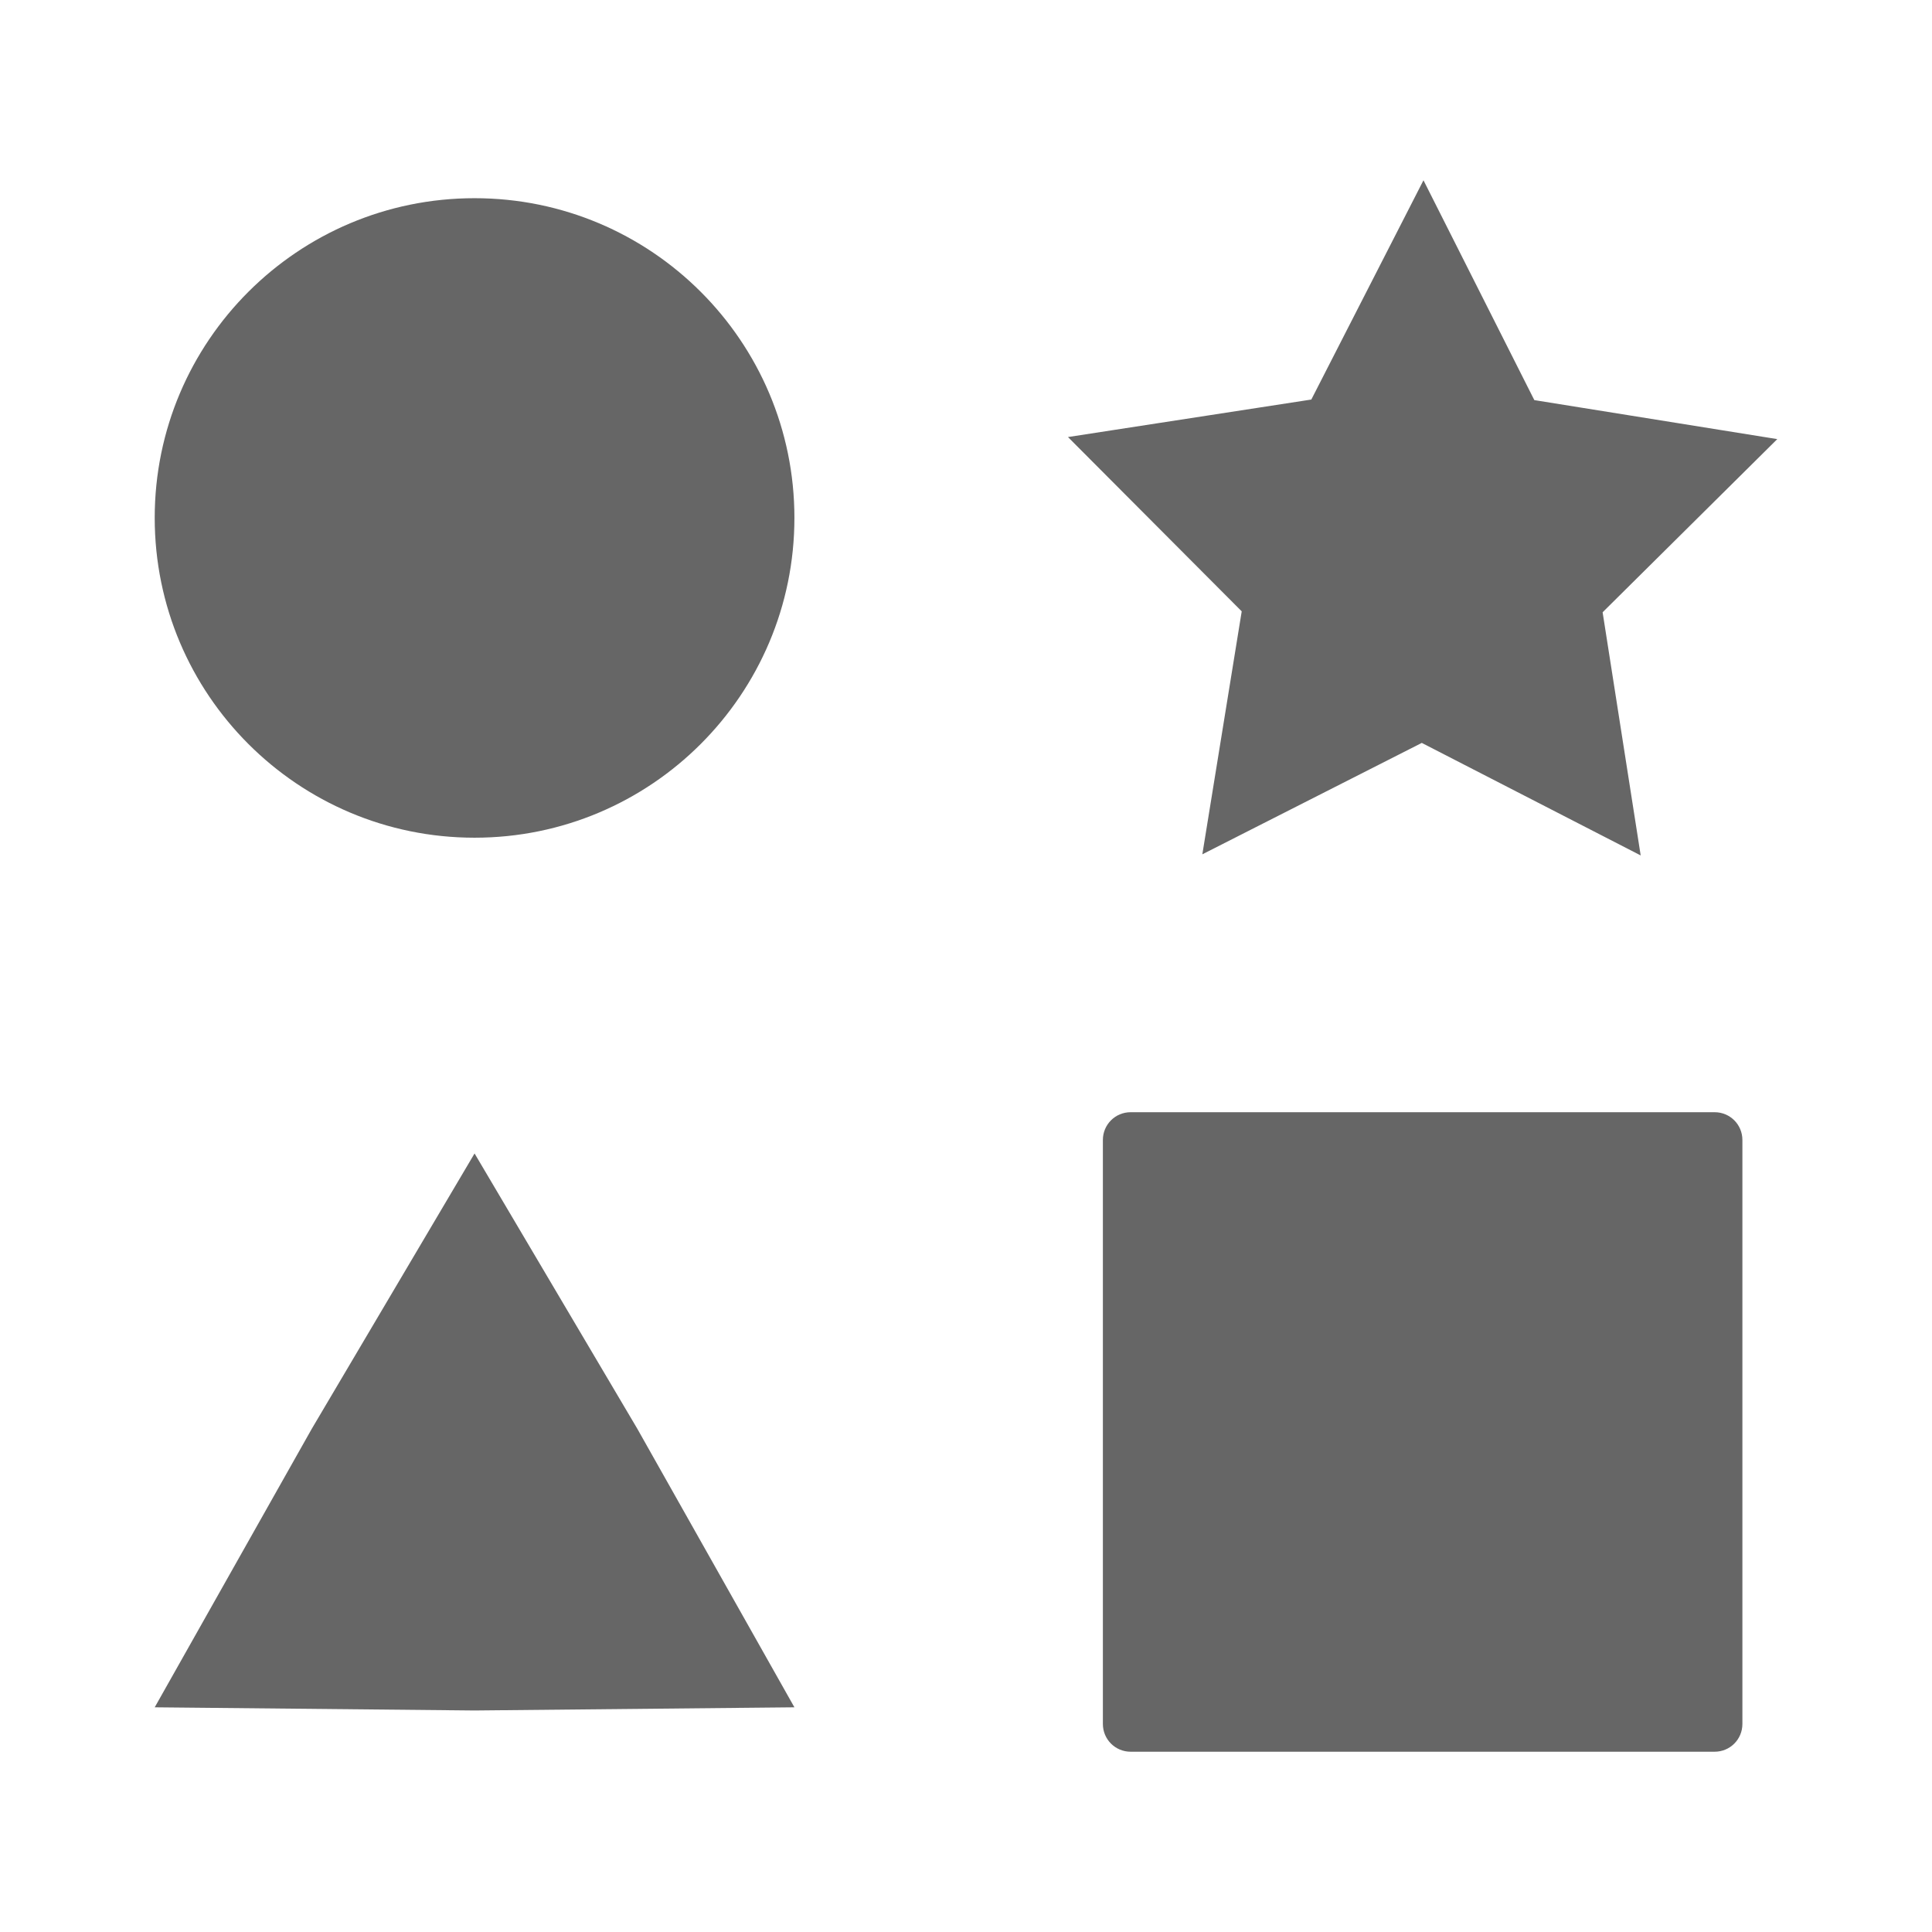 <?xml version="1.0" encoding="UTF-8" standalone="no"?>
<svg
   xmlns:dc="http://purl.org/dc/elements/1.1/"
   xmlns:cc="http://creativecommons.org/ns#"
   xmlns:rdf="http://www.w3.org/1999/02/22-rdf-syntax-ns#"
   xmlns:svg="http://www.w3.org/2000/svg"
   xmlns="http://www.w3.org/2000/svg"
   xmlns:xlink="http://www.w3.org/1999/xlink"
   xmlns:sodipodi="http://sodipodi.sourceforge.net/DTD/sodipodi-0.dtd"
   xmlns:inkscape="http://www.inkscape.org/namespaces/inkscape"
   sodipodi:docname="0 base-small.svg"
   height="100%"
   width="100%"
   inkscape:version="0.48.5 r10040"
   version="1.1"
   id="svg2"
   viewBox="0 0 512 512">
  <sodipodi:namedview
     pagecolor="#666666"
     bordercolor="#666666"
     borderopacity="1"
     objecttolerance="10"
     gridtolerance="10"
     guidetolerance="10"
     inkscape:pageopacity="0"
     inkscape:pageshadow="2"
     inkscape:window-width="1366"
     inkscape:window-height="705"
     id="namedview6"
     showgrid="false"
     showguides="true"
     inkscape:guide-bbox="true"
     inkscape:zoom="0.32593203"
     inkscape:cx="10.204623"
     inkscape:cy="222.76177"
     inkscape:window-x="-2"
     inkscape:window-y="-3"
     inkscape:window-maximized="1"
     inkscape:current-layer="svg2">
    <sodipodi:guide
       id="guide2989"
       position="260.083,471.005"
       orientation="0,1" />
    <sodipodi:guide
       id="guide2991"
       position="267.593,40.983"
       orientation="0,1" />
    <sodipodi:guide
       id="guide2993"
       position="40.94,84.757"
       orientation="1,0" />
    <sodipodi:guide
       id="guide2995"
       position="471.051,254.983"
       orientation="1,0" />
  </sodipodi:namedview>
  <defs
     id="defs8">
    <linearGradient
       y2="90.015"
       x2="44.512"
       y1="6"
       x1="44.512"
       gradientTransform="matrix(5.561,0,0,5.561,-68.443,-171.885)"
       gradientUnits="userSpaceOnUse"
       id="linearGradient19995"
       xlink:href="#linearGradient3637"
       inkscape:collect="always" />
    <linearGradient
       y2="63.893"
       x2="36.357"
       y1="6"
       x1="36.357"
       gradientTransform="matrix(5.561,0,0,5.561,-68.443,-171.885)"
       gradientUnits="userSpaceOnUse"
       id="linearGradient19992"
       xlink:href="#linearGradient3737"
       inkscape:collect="always" />
    <radialGradient
       r="42"
       fy="90.172"
       fx="48"
       cy="90.172"
       cx="48"
       gradientTransform="matrix(6.436,0,0,5.539,-110.438,-170.789)"
       gradientUnits="userSpaceOnUse"
       id="radialGradient19989"
       xlink:href="#linearGradient3737"
       inkscape:collect="always" />
    <linearGradient
       y2="5.988"
       x2="48"
       y1="90"
       x1="48"
       gradientTransform="matrix(5.561,0,0,5.561,-68.443,384.259)"
       gradientUnits="userSpaceOnUse"
       id="linearGradient19986"
       xlink:href="#linearGradient3700"
       inkscape:collect="always" />
    <filter
       color-interpolation-filters="sRGB"
       id="filter3657">
      <feGaussianBlur
         id="feGaussianBlur3659"
         stdDeviation="1.14" />
    </filter>
    <clipPath
       id="clipPath3649">
      <rect
         width="76"
         height="76"
         rx="4"
         ry="4"
         x="10"
         y="10"
         id="rect3651"
         style="fill:#666666;fill-opacity:1;fill-rule:nonzero;stroke:none" />
    </clipPath>
    <clipPath
       id="clipPath3625">
      <path
         d="M 0,0 0,96 96,96 96,0 0,0 z m 12,6 72,0 c 3.324,0 6,2.676 6,6 l 0,72 c 0,3.324 -2.676,6 -6,6 L 12,90 C 8.676,90 6,87.324 6,84 L 6,12 C 6,8.676 8.676,6 12,6 z"
         inkscape:connector-curvature="0"
         id="path3627"
         style="fill:#666666;fill-opacity:1;stroke:none" />
    </clipPath>
    <filter
       color-interpolation-filters="sRGB"
       id="filter3174-2">
      <feGaussianBlur
         id="feGaussianBlur3176-8"
         stdDeviation="1.71" />
    </filter>
    <linearGradient
       id="linearGradient3700">
      <stop
         id="stop3702"
         style="stop-color:#2276c5;stop-opacity:1"
         offset="0" />
      <stop
         id="stop3704"
         style="stop-color:#68baf4;stop-opacity:1"
         offset="1" />
    </linearGradient>
    <linearGradient
       id="linearGradient3737">
      <stop
         id="stop3739"
         style="stop-color:#666666;stop-opacity:1"
         offset="0" />
      <stop
         id="stop3741"
         style="stop-color:#666666;stop-opacity:0"
         offset="1" />
    </linearGradient>
    <linearGradient
       x1="45.448"
       y1="92.54"
       x2="45.448"
       y2="7.017"
       id="ButtonShadow-3"
       gradientUnits="userSpaceOnUse"
       gradientTransform="scale(1.006,0.994)">
      <stop
         id="stop3750-5"
         style="stop-color:#000000;stop-opacity:1"
         offset="0" />
      <stop
         id="stop3752-74"
         style="stop-color:#000000;stop-opacity:0.588"
         offset="1" />
    </linearGradient>
    <linearGradient
       id="linearGradient3637">
      <stop
         id="stop3639"
         style="stop-color:#f0f0f0;stop-opacity:1"
         offset="0" />
      <stop
         id="stop3641"
         style="stop-color:#dcdcdc;stop-opacity:1"
         offset="1" />
    </linearGradient>
    <linearGradient
       y2="7.017"
       x2="45.448"
       y1="92.54"
       x1="45.448"
       gradientTransform="scale(1.006,0.994)"
       gradientUnits="userSpaceOnUse"
       id="linearGradient3329"
       xlink:href="#ButtonShadow-3"
       inkscape:collect="always" />
    <linearGradient
       x1="45.448"
       y1="92.54"
       x2="45.448"
       y2="7.017"
       id="ButtonShadow-1"
       gradientUnits="userSpaceOnUse"
       gradientTransform="scale(1.006,0.994)">
      <stop
         id="stop3750-3"
         style="stop-color:#000000;stop-opacity:1"
         offset="0" />
      <stop
         id="stop3752-7"
         style="stop-color:#000000;stop-opacity:0.588"
         offset="1" />
    </linearGradient>
    <filter
       color-interpolation-filters="sRGB"
       id="filter3174-0">
      <feGaussianBlur
         id="feGaussianBlur3176-9"
         stdDeviation="1.71" />
    </filter>
    <linearGradient
       y2="7.017"
       x2="45.448"
       y1="92.54"
       x1="45.448"
       gradientTransform="scale(1.006,0.994)"
       gradientUnits="userSpaceOnUse"
       id="linearGradient4544"
       xlink:href="#ButtonShadow"
       inkscape:collect="always" />
    <linearGradient
       x1="45.448"
       y1="92.54"
       x2="45.448"
       y2="7.017"
       id="ButtonShadow"
       gradientUnits="userSpaceOnUse"
       gradientTransform="scale(1.006,0.994)">
      <stop
         id="stop3750"
         style="stop-color:#000000;stop-opacity:1"
         offset="0" />
      <stop
         id="stop3752"
         style="stop-color:#000000;stop-opacity:0.588"
         offset="1" />
    </linearGradient>
    <filter
       color-interpolation-filters="sRGB"
       id="filter3174">
      <feGaussianBlur
         id="feGaussianBlur3176"
         stdDeviation="1.71" />
    </filter>
    <linearGradient
       y2="5.988"
       x2="48"
       y1="90"
       x1="48"
       gradientTransform="matrix(5.561,0,0,5.561,-775.457,591.169)"
       gradientUnits="userSpaceOnUse"
       id="linearGradient3877"
       xlink:href="#linearGradient3700"
       inkscape:collect="always" />
    <radialGradient
       r="42"
       fy="90.172"
       fx="48"
       cy="90.172"
       cx="48"
       gradientTransform="matrix(6.436,0,0,5.539,-817.452,36.121)"
       gradientUnits="userSpaceOnUse"
       id="radialGradient3880"
       xlink:href="#linearGradient3737"
       inkscape:collect="always" />
    <linearGradient
       y2="63.893"
       x2="36.357"
       y1="6"
       x1="36.357"
       gradientTransform="matrix(5.561,0,0,5.561,-775.457,35.025)"
       gradientUnits="userSpaceOnUse"
       id="linearGradient3883"
       xlink:href="#linearGradient3737"
       inkscape:collect="always" />
    <linearGradient
       y2="90.015"
       x2="44.512"
       y1="6"
       x1="44.512"
       gradientTransform="matrix(5.561,0,0,5.561,-775.457,35.025)"
       gradientUnits="userSpaceOnUse"
       id="linearGradient3886"
       xlink:href="#linearGradient3637"
       inkscape:collect="always" />
    <clipPath
       clipPathUnits="userSpaceOnUse"
       id="clipPath5255">
      <path
         style="fill:none;fill-opacity:1;stroke:none"
         d="M 26,0 C 11.603,0 0,11.603 0,26 l 0,460 c 0,14.397 11.603,26 26,26 l 460,0 c 14.397,0 26,-11.603 26,-26 L 512,26 C 512,11.603 500.397,0 486,0 L 26,0 z"
         id="path5257"
         inkscape:connector-curvature="0" />
    </clipPath>
  </defs>
  <path
     id="rect2986"
     d="M 26 0 C 11.603 0 0 11.603 0 26 L 0 486 C 0 500.397 11.603 512 26 512 L 486 512 C 500.397 512 512 500.397 512 486 L 512 26 C 512 11.603 500.397 0 486 0 L 26 0 z "
     style="fill:none;fill-opacity:1;stroke:none" />
  <path
     id="path22325"
     d="M 0 256 L 0 486 C 0 500.397 11.603 512 26 512 L 256 512 L 256 256 L 0 256 z "
     style="font-size:medium;font-style:normal;font-variant:normal;font-weight:normal;font-stretch:normal;text-indent:0;text-align:start;text-decoration:none;line-height:normal;letter-spacing:normal;word-spacing:normal;text-transform:none;direction:ltr;block-progression:tb;writing-mode:lr-tb;text-anchor:start;baseline-shift:baseline;color:#000000;fill:none;fill-opacity:1;stroke:none;stroke-width:1px;marker:none;visibility:visible;display:inline;overflow:visible;enable-background:accumulate;font-family:Sans;-inkscape-font-specification:Sans" />
  <path
     id="path22327"
     d="M 256 0 L 256 256 L 512 256 L 512 26 C 512 11.603 500.397 0 486 0 L 256 0 z "
     style="font-size:medium;font-style:normal;font-variant:normal;font-weight:normal;font-stretch:normal;text-indent:0;text-align:start;text-decoration:none;line-height:normal;letter-spacing:normal;word-spacing:normal;text-transform:none;direction:ltr;block-progression:tb;writing-mode:lr-tb;text-anchor:start;baseline-shift:baseline;color:#000000;fill:none;fill-opacity:1;stroke:none;stroke-width:1px;marker:none;visibility:visible;display:inline;overflow:visible;enable-background:accumulate;font-family:Sans;-inkscape-font-specification:Sans" />
  <path
     id="path22329"
     d="M 26 0 C 11.603 0 0 11.603 0 26 L 0 256 L 256 256 L 256 0 L 26 0 z "
     style="font-size:medium;font-style:normal;font-variant:normal;font-weight:normal;font-stretch:normal;text-indent:0;text-align:start;text-decoration:none;line-height:normal;letter-spacing:normal;word-spacing:normal;text-transform:none;direction:ltr;block-progression:tb;writing-mode:lr-tb;text-anchor:start;baseline-shift:baseline;color:#000000;fill:none;fill-opacity:1;stroke:none;stroke-width:1px;marker:none;visibility:visible;display:inline;overflow:visible;enable-background:accumulate;font-family:Sans;-inkscape-font-specification:Sans" />
  <g
     transform="translate(-1417.26,-425.393)"
     id="layer1" />
  <g
     transform="matrix(1.1,0,0,0.444,-1322.179,371.362)"
     id="g2036">
    <g
       transform="matrix(1.053,0,0,1.286,-1.263,-13.429)"
       id="g3712"
       style="opacity:0.4" />
  </g>
  <g
     transform="translate(-1319.779,346.251)"
     id="g3541" />
  <g
     transform="translate(-1319.779,346.251)"
     id="g3536" />
  <g
     transform="translate(-2022.779,-238.999)"
     id="g4076">
    <g
       transform="translate(-926.668,684.384)"
       id="g4038" />
  </g>
  <g
     transform="matrix(13.795,0,0,13.795,-1563.484,-284.844)"
     id="g8895" />
  <g
     transform="translate(-184.006,-381.492)"
     id="layer1-5" />
  <g
     transform="matrix(1.1,0,0,0.444,-88.925,415.263)"
     id="g2036-1">
    <g
       transform="matrix(1.053,0,0,1.286,-1.263,-13.429)"
       id="g3712-1"
       style="opacity:0.4" />
  </g>
  <g
     transform="translate(-86.525,390.152)"
     id="g3541-9" />
  <g
     transform="translate(-86.525,390.152)"
     id="g3536-3" />
  <g
     transform="translate(-789.526,-195.098)"
     id="g4076-4">
    <g
       transform="translate(-926.668,684.384)"
       id="g4038-8" />
  </g>
  <g
     id="layer2"
     style="display:none"
     transform="matrix(2.768,0,0,2.768,-1190.049,276.721)">
    <rect
       width="86"
       height="85"
       rx="6"
       ry="6"
       x="5"
       y="7"
       id="rect3745"
       style="opacity:0.9;fill:url(#linearGradient4544);fill-opacity:1;fill-rule:nonzero;stroke:none;filter:url(#filter3174)" />
  </g>
  <g
     id="layer2-0"
     style="display:none"
     transform="matrix(4.232,0,0,4.232,-1267.818,291.588)">
    <rect
       width="86"
       height="85"
       rx="6"
       ry="6"
       x="5"
       y="7"
       id="rect3745-1"
       style="opacity:0.9;fill:url(#ButtonShadow-1);fill-opacity:1;fill-rule:nonzero;stroke:none;filter:url(#filter3174-0)" />
  </g>
  <rect
     transform="matrix(5.561,0,0,5.561,-775.457,35.025)"
     width="86"
     height="85"
     rx="6"
     ry="6"
     x="5"
     y="7"
     clip-path="url(#clipPath3625)"
     id="rect3745-7"
     style="opacity:0.9;fill:url(#linearGradient3329);fill-opacity:1;fill-rule:nonzero;stroke:none;display:none;filter:url(#filter3174-2)" />
  <rect
     width="467.161"
     height="467.161"
     rx="33.369"
     ry="33.369"
     x="-742.089"
     y="68.393"
     id="rect2419"
     style="opacity:0.7;fill:#000000;fill-opacity:1;fill-rule:nonzero;stroke:none;display:none" />
  <path
     d="m -697.597,90.639 c -12.324,0 -22.246,9.922 -22.246,22.246 l 0,378.178 c 0,12.324 9.922,22.246 22.246,22.246 l 378.178,0 c 12.324,0 22.246,-9.922 22.246,-22.246 l 0,-378.178 c 0,-12.324 -9.922,-22.246 -22.246,-22.246 l -378.178,0 z m 0,17.032 378.178,0 c 3.219,0 5.214,1.995 5.214,5.214 l 0,378.178 c 0,3.219 -1.995,5.214 -5.214,5.214 l -378.178,0 c -3.219,0 -5.214,-1.995 -5.214,-5.214 l 0,-378.178 c 0,-3.219 1.995,-5.214 5.214,-5.214 z"
     inkscape:connector-curvature="0"
     id="rect3726"
     style="opacity:0.08;fill:#000000;fill-opacity:1;fill-rule:nonzero;stroke:none;display:none" />
  <path
     d="m -708.72,68.393 c -18.486,0 -33.369,14.882 -33.369,33.369 l 0,400.424 c 0,18.486 14.882,33.369 33.369,33.369 l 400.424,0 c 18.486,0 33.369,-14.882 33.369,-33.369 l 0,-400.424 c 0,-18.486 -14.882,-33.369 -33.369,-33.369 l -400.424,0 z m 11.123,22.246 378.178,0 c 12.324,0 22.246,9.922 22.246,22.246 l 0,378.178 c 0,12.324 -9.922,22.246 -22.246,22.246 l -378.178,0 c -12.324,0 -22.246,-9.922 -22.246,-22.246 l 0,-378.178 c 0,-12.324 9.922,-22.246 22.246,-22.246 z"
     inkscape:connector-curvature="0"
     id="rect3629"
     style="fill:url(#linearGradient3886);fill-opacity:1;fill-rule:nonzero;stroke:none;display:none" />
  <path
     d="m -708.72,68.393 c -18.486,0 -33.369,14.882 -33.369,33.369 l 0,11.123 0,378.178 0,11.123 c 0,1.862 0.23,3.619 0.521,5.388 0.271,1.644 0.54,3.32 1.043,4.866 0.055,0.169 0.116,0.354 0.174,0.521 0.55,1.6 1.306,3.045 2.086,4.519 0.804,1.521 1.755,2.979 2.781,4.345 1.025,1.366 2.079,2.633 3.302,3.823 2.447,2.381 5.244,4.53 8.342,6.083 1.549,0.776 3.189,1.373 4.866,1.912 -1.425,-0.557 -2.707,-1.314 -3.997,-2.086 -0.041,-0.025 -0.133,0.025 -0.174,0 -0.178,-0.107 -0.346,-0.236 -0.521,-0.348 -0.67,-0.427 -1.285,-0.909 -1.912,-1.39 -0.59,-0.449 -1.186,-0.896 -1.738,-1.39 -0.99,-0.898 -1.932,-1.921 -2.781,-2.954 -0.598,-0.724 -1.215,-1.475 -1.738,-2.259 -0.14,-0.213 -0.214,-0.478 -0.348,-0.695 -0.36,-0.573 -0.724,-1.137 -1.043,-1.738 -0.562,-1.083 -1.144,-2.312 -1.564,-3.476 -0.044,-0.121 -0.131,-0.226 -0.174,-0.348 -0.177,-0.511 -0.199,-1.039 -0.348,-1.564 -0.169,-0.593 -0.391,-1.129 -0.521,-1.738 -0.405,-1.899 -0.695,-3.883 -0.695,-5.909 l 0,-11.123 0,-378.178 0,-11.123 c 0,-15.471 12.336,-27.807 27.807,-27.807 l 11.123,0 378.178,0 11.123,0 c 15.471,0 27.807,12.336 27.807,27.807 l 0,11.123 0,378.178 0,11.123 c 0,2.026 -0.29,4.01 -0.695,5.909 -0.246,1.151 -0.492,2.212 -0.869,3.302 -0.043,0.122 -0.13,0.226 -0.174,0.348 -0.349,0.966 -0.77,2.044 -1.217,2.955 -0.231,0.461 -0.44,0.945 -0.695,1.39 -0.304,0.541 -0.705,1.048 -1.043,1.564 -0.523,0.784 -1.14,1.535 -1.738,2.259 -0.796,0.97 -1.686,1.93 -2.607,2.781 -0.062,0.057 -0.111,0.118 -0.174,0.174 -0.77,0.698 -1.586,1.304 -2.433,1.912 -0.57,0.407 -1.136,0.853 -1.738,1.217 -0.041,0.025 -0.133,-0.025 -0.174,0 -1.29,0.772 -2.572,1.528 -3.997,2.086 1.677,-0.538 3.317,-1.135 4.866,-1.912 3.098,-1.553 5.895,-3.702 8.342,-6.083 1.223,-1.19 2.277,-2.457 3.302,-3.823 1.025,-1.366 1.977,-2.824 2.781,-4.345 0.779,-1.474 1.536,-2.918 2.086,-4.519 0.058,-0.171 0.119,-0.349 0.174,-0.521 0.503,-1.547 0.772,-3.222 1.043,-4.866 0.291,-1.769 0.521,-3.526 0.521,-5.388 l 0,-11.123 0,-378.178 0,-11.123 c 0,-18.486 -14.882,-33.369 -33.369,-33.369 l -400.424,0 z"
     inkscape:connector-curvature="0"
     id="rect3728"
     style="fill:url(#linearGradient3883);fill-opacity:1;fill-rule:nonzero;stroke:none;display:none" />
  <path
     d="m -708.72,535.554 c -18.486,0 -33.369,-14.882 -33.369,-33.369 l 0,-11.123 0,-378.178 0,-11.123 c 0,-1.862 0.23,-3.619 0.521,-5.388 0.271,-1.644 0.54,-3.32 1.043,-4.866 0.055,-0.169 0.116,-0.354 0.174,-0.521 0.55,-1.6 1.306,-3.045 2.086,-4.519 0.804,-1.521 1.755,-2.979 2.781,-4.345 1.025,-1.366 2.079,-2.633 3.302,-3.823 2.447,-2.381 5.244,-4.53 8.342,-6.083 1.549,-0.776 3.189,-1.373 4.866,-1.912 -1.425,0.557 -2.707,1.314 -3.997,2.086 -0.041,0.025 -0.133,-0.025 -0.174,0 -0.178,0.107 -0.346,0.236 -0.521,0.348 -0.67,0.427 -1.285,0.909 -1.912,1.39 -0.59,0.449 -1.186,0.896 -1.738,1.39 -0.99,0.898 -1.932,1.921 -2.781,2.955 -0.598,0.724 -1.215,1.475 -1.738,2.259 -0.14,0.213 -0.214,0.478 -0.348,0.695 -0.36,0.573 -0.724,1.137 -1.043,1.738 -0.562,1.083 -1.144,2.312 -1.564,3.476 -0.044,0.121 -0.131,0.226 -0.174,0.348 -0.177,0.511 -0.199,1.039 -0.348,1.564 -0.169,0.593 -0.391,1.129 -0.521,1.738 -0.405,1.899 -0.695,3.883 -0.695,5.909 l 0,11.123 0,378.178 0,11.123 c 0,15.471 12.336,27.807 27.807,27.807 l 11.123,0 378.178,0 11.123,0 c 15.471,0 27.807,-12.336 27.807,-27.807 l 0,-11.123 0,-378.178 0,-11.123 c 0,-2.026 -0.29,-4.01 -0.695,-5.909 -0.246,-1.151 -0.492,-2.212 -0.869,-3.302 -0.043,-0.122 -0.13,-0.226 -0.174,-0.348 -0.349,-0.966 -0.77,-2.044 -1.217,-2.955 -0.231,-0.46 -0.44,-0.945 -0.695,-1.39 -0.304,-0.541 -0.705,-1.048 -1.043,-1.564 -0.523,-0.784 -1.14,-1.535 -1.738,-2.259 -0.796,-0.97 -1.686,-1.93 -2.607,-2.781 -0.062,-0.057 -0.111,-0.118 -0.174,-0.174 -0.77,-0.698 -1.586,-1.304 -2.433,-1.912 -0.57,-0.407 -1.136,-0.853 -1.738,-1.217 -0.041,-0.025 -0.133,0.025 -0.174,0 -1.29,-0.772 -2.572,-1.528 -3.997,-2.086 1.677,0.538 3.317,1.135 4.866,1.912 3.098,1.553 5.895,3.702 8.342,6.083 1.223,1.19 2.277,2.457 3.302,3.823 1.025,1.366 1.977,2.824 2.781,4.345 0.779,1.474 1.536,2.918 2.086,4.519 0.058,0.171 0.119,0.349 0.174,0.521 0.503,1.547 0.772,3.222 1.043,4.866 0.291,1.769 0.521,3.526 0.521,5.388 l 0,11.123 0,378.178 0,11.123 c 0,18.486 -14.882,33.369 -33.369,33.369 l -400.424,0 z"
     inkscape:connector-curvature="0"
     id="path3615"
     style="opacity:0.6;fill:url(#radialGradient3880);fill-opacity:1;fill-rule:nonzero;stroke:none;display:none" />
  <rect
     width="467.161"
     height="467.161"
     rx="33.369"
     ry="33.369"
     x="-742.089"
     y="624.537"
     id="rect2841"
     style="fill:url(#linearGradient3877);fill-opacity:1;fill-rule:nonzero;stroke:none;display:none" />
  <rect
     width="422.669"
     height="422.669"
     rx="22.246"
     ry="22.246"
     x="-719.843"
     y="646.783"
     id="rect3634"
     style="fill:#ff0000;fill-opacity:1;fill-rule:nonzero;stroke:none;display:none" />
  <path
     d="m 14,9 c -2.753,0 -5,2.247 -5,5 l 0,68 c 0,2.753 2.247,5 5,5 l 68,0 c 2.753,0 5,-2.247 5,-5 L 87,14 C 87,11.247 84.753,9 82,9 L 14,9 z m 0,2 68,0 c 1.679,0 3,1.321 3,3 l 0,68 c 0,1.679 -1.321,3 -3,3 l -68,0 c -1.679,0 -3,-1.321 -3,-3 l 0,-68 c 0,-1.679 1.321,-3 3,-3 z"
     inkscape:connector-curvature="0"
     transform="matrix(5.561,0,0,5.561,-1387.216,35.025)"
     clip-path="url(#clipPath3649)"
     id="rect3647"
     style="font-size:medium;font-style:normal;font-variant:normal;font-weight:normal;font-stretch:normal;text-indent:0;text-align:start;text-decoration:none;line-height:normal;letter-spacing:normal;word-spacing:normal;text-transform:none;direction:ltr;block-progression:tb;writing-mode:lr-tb;text-anchor:start;color:#000000;fill:#000000;fill-opacity:1;stroke:none;stroke-width:2;marker:none;visibility:visible;display:none;overflow:visible;filter:url(#filter3657);enable-background:accumulate;font-family:Abandoned Bitplane;-inkscape-font-specification:Abandoned Bitplane" />
  <path
     d="m -697.101,90.639 c -12.324,0 -22.246,9.922 -22.246,22.246 l 0,378.178 c 0,12.324 9.922,22.246 22.246,22.246 l 378.178,0 c 12.324,0 22.246,-9.922 22.246,-22.246 l 0,-378.178 c 0,-12.324 -9.922,-22.246 -22.246,-22.246 l -378.178,0 z m 0,11.123 378.178,0 c 6.342,0 11.123,4.781 11.123,11.123 l 0,378.178 c 0,6.342 -4.781,11.123 -11.123,11.123 l -378.178,0 c -6.342,0 -11.123,-4.781 -11.123,-11.123 l 0,-378.178 c 0,-6.342 4.781,-11.123 11.123,-11.123 z"
     inkscape:connector-curvature="0"
     id="path3709"
     style="opacity:0.16;fill:#000000;fill-opacity:1;fill-rule:nonzero;stroke:none;display:none" />
  <path
     d="m -697.597,90.639 c -12.324,0 -22.246,9.922 -22.246,22.246 l 0,378.178 c 0,12.324 9.922,22.246 22.246,22.246 l 378.178,0 c 12.324,0 22.246,-9.922 22.246,-22.246 l 0,-378.178 c 0,-12.324 -9.922,-22.246 -22.246,-22.246 l -378.178,0 z m 0,5.561 378.178,0 c 9.309,0 16.684,7.375 16.684,16.684 l 0,378.178 c 0,9.309 -7.375,16.684 -16.684,16.684 l -378.178,0 c -9.309,0 -16.684,-7.375 -16.684,-16.684 l 0,-378.178 c 0,-9.309 7.375,-16.684 16.684,-16.684 z"
     inkscape:connector-curvature="0"
     id="path3707"
     style="opacity:0.0;fill:#000000;fill-opacity:1;fill-rule:nonzero;stroke:none;display:none" />
  <g
     style="fill:#000000;fill-opacity:1;stroke:none;opacity:0.0"
     id="g4691"
     clip-path="url(#clipPath5255)">
    <path
       inkscape:connector-curvature="0"
       d="m 377.236,47.775 -29.722,58.108 353.553,353.553 29.722,-58.108 z"
       id="path4693"
       style="fill:#000000" />
    <path
       inkscape:connector-curvature="0"
       d="m 347.514,105.883 -64.488,9.94 353.553,353.553 64.488,-9.94 z"
       id="path4695"
       style="fill:#000000" />
    <path
       inkscape:connector-curvature="0"
       d="m 283.026,115.823 46.041,46.19 353.553,353.553 -46.041,-46.19 z"
       id="path4697"
       style="fill:#000000" />
    <path
       inkscape:connector-curvature="0"
       d="m 329.068,162.013 -10.435,64.389 353.553,353.553 10.435,-64.389 z"
       id="path4699"
       style="fill:#000000" />
    <path
       inkscape:connector-curvature="0"
       d="m 318.633,226.402 58.158,-29.524 353.553,353.553 -58.158,29.524 z"
       id="path4701"
       style="fill:#000000" />
    <path
       inkscape:connector-curvature="0"
       d="m 376.791,196.878 58.009,29.821 353.553,353.553 -58.009,-29.821 z"
       id="path4703"
       style="fill:#000000" />
    <path
       inkscape:connector-curvature="0"
       d="m 434.8,226.699 -10.089,-64.438 353.553,353.553 10.089,64.438 z"
       id="path4705"
       style="fill:#000000" />
    <path
       inkscape:connector-curvature="0"
       d="M 424.711,162.26 471,116.367 824.553,469.921 778.265,515.814 z"
       id="path4707"
       style="fill:#000000" />
    <path
       inkscape:connector-curvature="0"
       d="M 471,116.367 406.611,106.032 760.165,459.585 824.553,469.921 z"
       id="path4709"
       style="fill:#000000" />
    <path
       inkscape:connector-curvature="0"
       d="M 406.611,106.032 377.236,47.775 730.789,401.329 760.165,459.585 z"
       id="path4711"
       style="fill:#000000" />
    <path
       inkscape:connector-curvature="0"
       d="M 125.764,52.523 C 78.96,52.523 41,90.433 41,137.237 l 353.553,353.553 c 0,-46.804 37.96,-84.714 84.764,-84.714 z"
       id="path4713"
       style="fill:#000000" />
    <path
       inkscape:connector-curvature="0"
       d="m 41,137.237 c 0,23.402 9.49,44.593 24.83,59.933 L 419.384,550.724 c -15.34,-15.34 -24.83,-36.531 -24.83,-59.933 z"
       id="path4715"
       style="fill:#000000" />
    <path
       inkscape:connector-curvature="0"
       d="m 65.83,197.17 c 15.34,15.34 36.531,24.83 59.933,24.83 l 353.553,353.553 c -23.402,0 -44.593,-9.49 -59.933,-24.83 z"
       id="path4717"
       style="fill:#000000" />
    <path
       inkscape:connector-curvature="0"
       d="m 125.764,222.001 c 46.804,0 84.764,-37.96 84.764,-84.764 l 353.553,353.553 c 0,46.804 -37.96,84.764 -84.764,84.764 z"
       id="path4719"
       style="fill:#000000" />
    <path
       inkscape:connector-curvature="0"
       d="m 210.527,137.237 c 0,-23.39 -9.48,-44.558 -24.806,-59.884 L 539.275,430.906 c 15.326,15.326 24.806,36.495 24.806,59.884 z"
       id="path4721"
       style="fill:#000000" />
    <path
       inkscape:connector-curvature="0"
       d="M 185.721,77.353 C 170.379,62.01 149.178,52.523 125.764,52.523 L 479.317,406.076 c 23.414,0 44.615,9.488 59.958,24.83 z"
       id="path4723"
       style="fill:#000000" />
    <path
       inkscape:connector-curvature="0"
       d="m 299.643,294.747 c -4.094,0 -7.369,3.275 -7.369,7.369 l 353.553,353.553 c 0,-4.094 3.275,-7.369 7.369,-7.369 z"
       id="path4725"
       style="fill:#000000" />
    <path
       inkscape:connector-curvature="0"
       d="m 292.274,302.116 0,154.741 353.553,353.553 0,-154.741 z"
       id="path4727"
       style="fill:#000000" />
    <path
       inkscape:connector-curvature="0"
       d="m 292.274,456.856 c 0,4.094 3.275,7.369 7.369,7.369 l 353.553,353.553 c -4.094,0 -7.369,-3.275 -7.369,-7.369 z"
       id="path4729"
       style="fill:#000000" />
    <path
       inkscape:connector-curvature="0"
       d="m 299.643,464.225 154.741,0 353.553,353.553 -154.741,0 z"
       id="path4731"
       style="fill:#000000" />
    <path
       inkscape:connector-curvature="0"
       d="m 454.384,464.225 c 4.094,0 7.369,-3.275 7.369,-7.369 l 353.553,353.553 c 0,4.094 -3.275,7.369 -7.369,7.369 z"
       id="path4733"
       style="fill:#000000" />
    <path
       inkscape:connector-curvature="0"
       d="m 461.752,456.856 0,-154.741 353.553,353.553 0,154.741 z"
       id="path4735"
       style="fill:#000000" />
    <path
       inkscape:connector-curvature="0"
       d="m 461.752,302.116 c 0,-4.094 -3.275,-7.369 -7.369,-7.369 l 353.553,353.553 c 4.094,0 7.369,3.275 7.369,7.369 z"
       id="path4737"
       style="fill:#000000" />
    <path
       inkscape:connector-curvature="0"
       d="m 454.384,294.747 -154.741,0 353.553,353.553 154.741,0 z"
       id="path4739"
       style="fill:#000000" />
    <path
       inkscape:connector-curvature="0"
       d="M 125.764,305.676 82.64,378.62 436.193,732.174 479.317,659.23 z"
       id="path4741"
       style="fill:#000000" />
    <path
       inkscape:connector-curvature="0"
       d="M 82.64,378.62 41,452.455 394.553,806.008 436.193,732.174 z"
       id="path4743"
       style="fill:#000000" />
    <path
       inkscape:connector-curvature="0"
       d="m 41,452.455 84.764,0.841 353.553,353.553 -84.764,-0.841 z"
       id="path4745"
       style="fill:#000000" />
    <path
       inkscape:connector-curvature="0"
       d="m 125.764,453.296 84.764,-0.841 353.553,353.553 -84.764,0.841 z"
       id="path4747"
       style="fill:#000000" />
    <path
       inkscape:connector-curvature="0"
       d="m 210.527,452.455 -41.64,-73.834 353.553,353.553 41.64,73.834 z"
       id="path4749"
       style="fill:#000000" />
    <path
       inkscape:connector-curvature="0"
       d="m 168.887,378.62 -43.124,-72.944 353.553,353.553 43.124,72.944 z"
       id="path4751"
       style="fill:#000000" />
  </g>
  <path
     style="fill:#666666;fill-opacity:1;stroke:none"
     d="m 377.236,47.775 -29.722,58.108 -64.488,9.94 46.041,46.19 -10.435,64.389 58.158,-29.524 58.009,29.821 L 424.711,162.26 471,116.367 406.611,106.032 377.236,47.775 z M 125.764,52.523 C 78.96,52.523 41,90.433 41,137.237 c 0,46.804 37.96,84.764 84.764,84.764 46.804,0 84.764,-37.96 84.764,-84.764 0,-46.804 -37.96,-84.714 -84.764,-84.714 z m 173.879,242.224 c -4.094,0 -7.369,3.275 -7.369,7.369 l 0,154.741 c 0,4.094 3.275,7.369 7.369,7.369 l 154.741,0 c 4.094,0 7.369,-3.275 7.369,-7.369 l 0,-154.741 c 0,-4.094 -3.275,-7.369 -7.369,-7.369 l -154.741,0 z M 125.764,305.676 82.64,378.62 41,452.455 l 84.764,0.841 84.764,-0.841 -41.64,-73.834 -43.124,-72.944 z"
     id="path3032"
     inkscape:connector-curvature="0" />
</svg>
